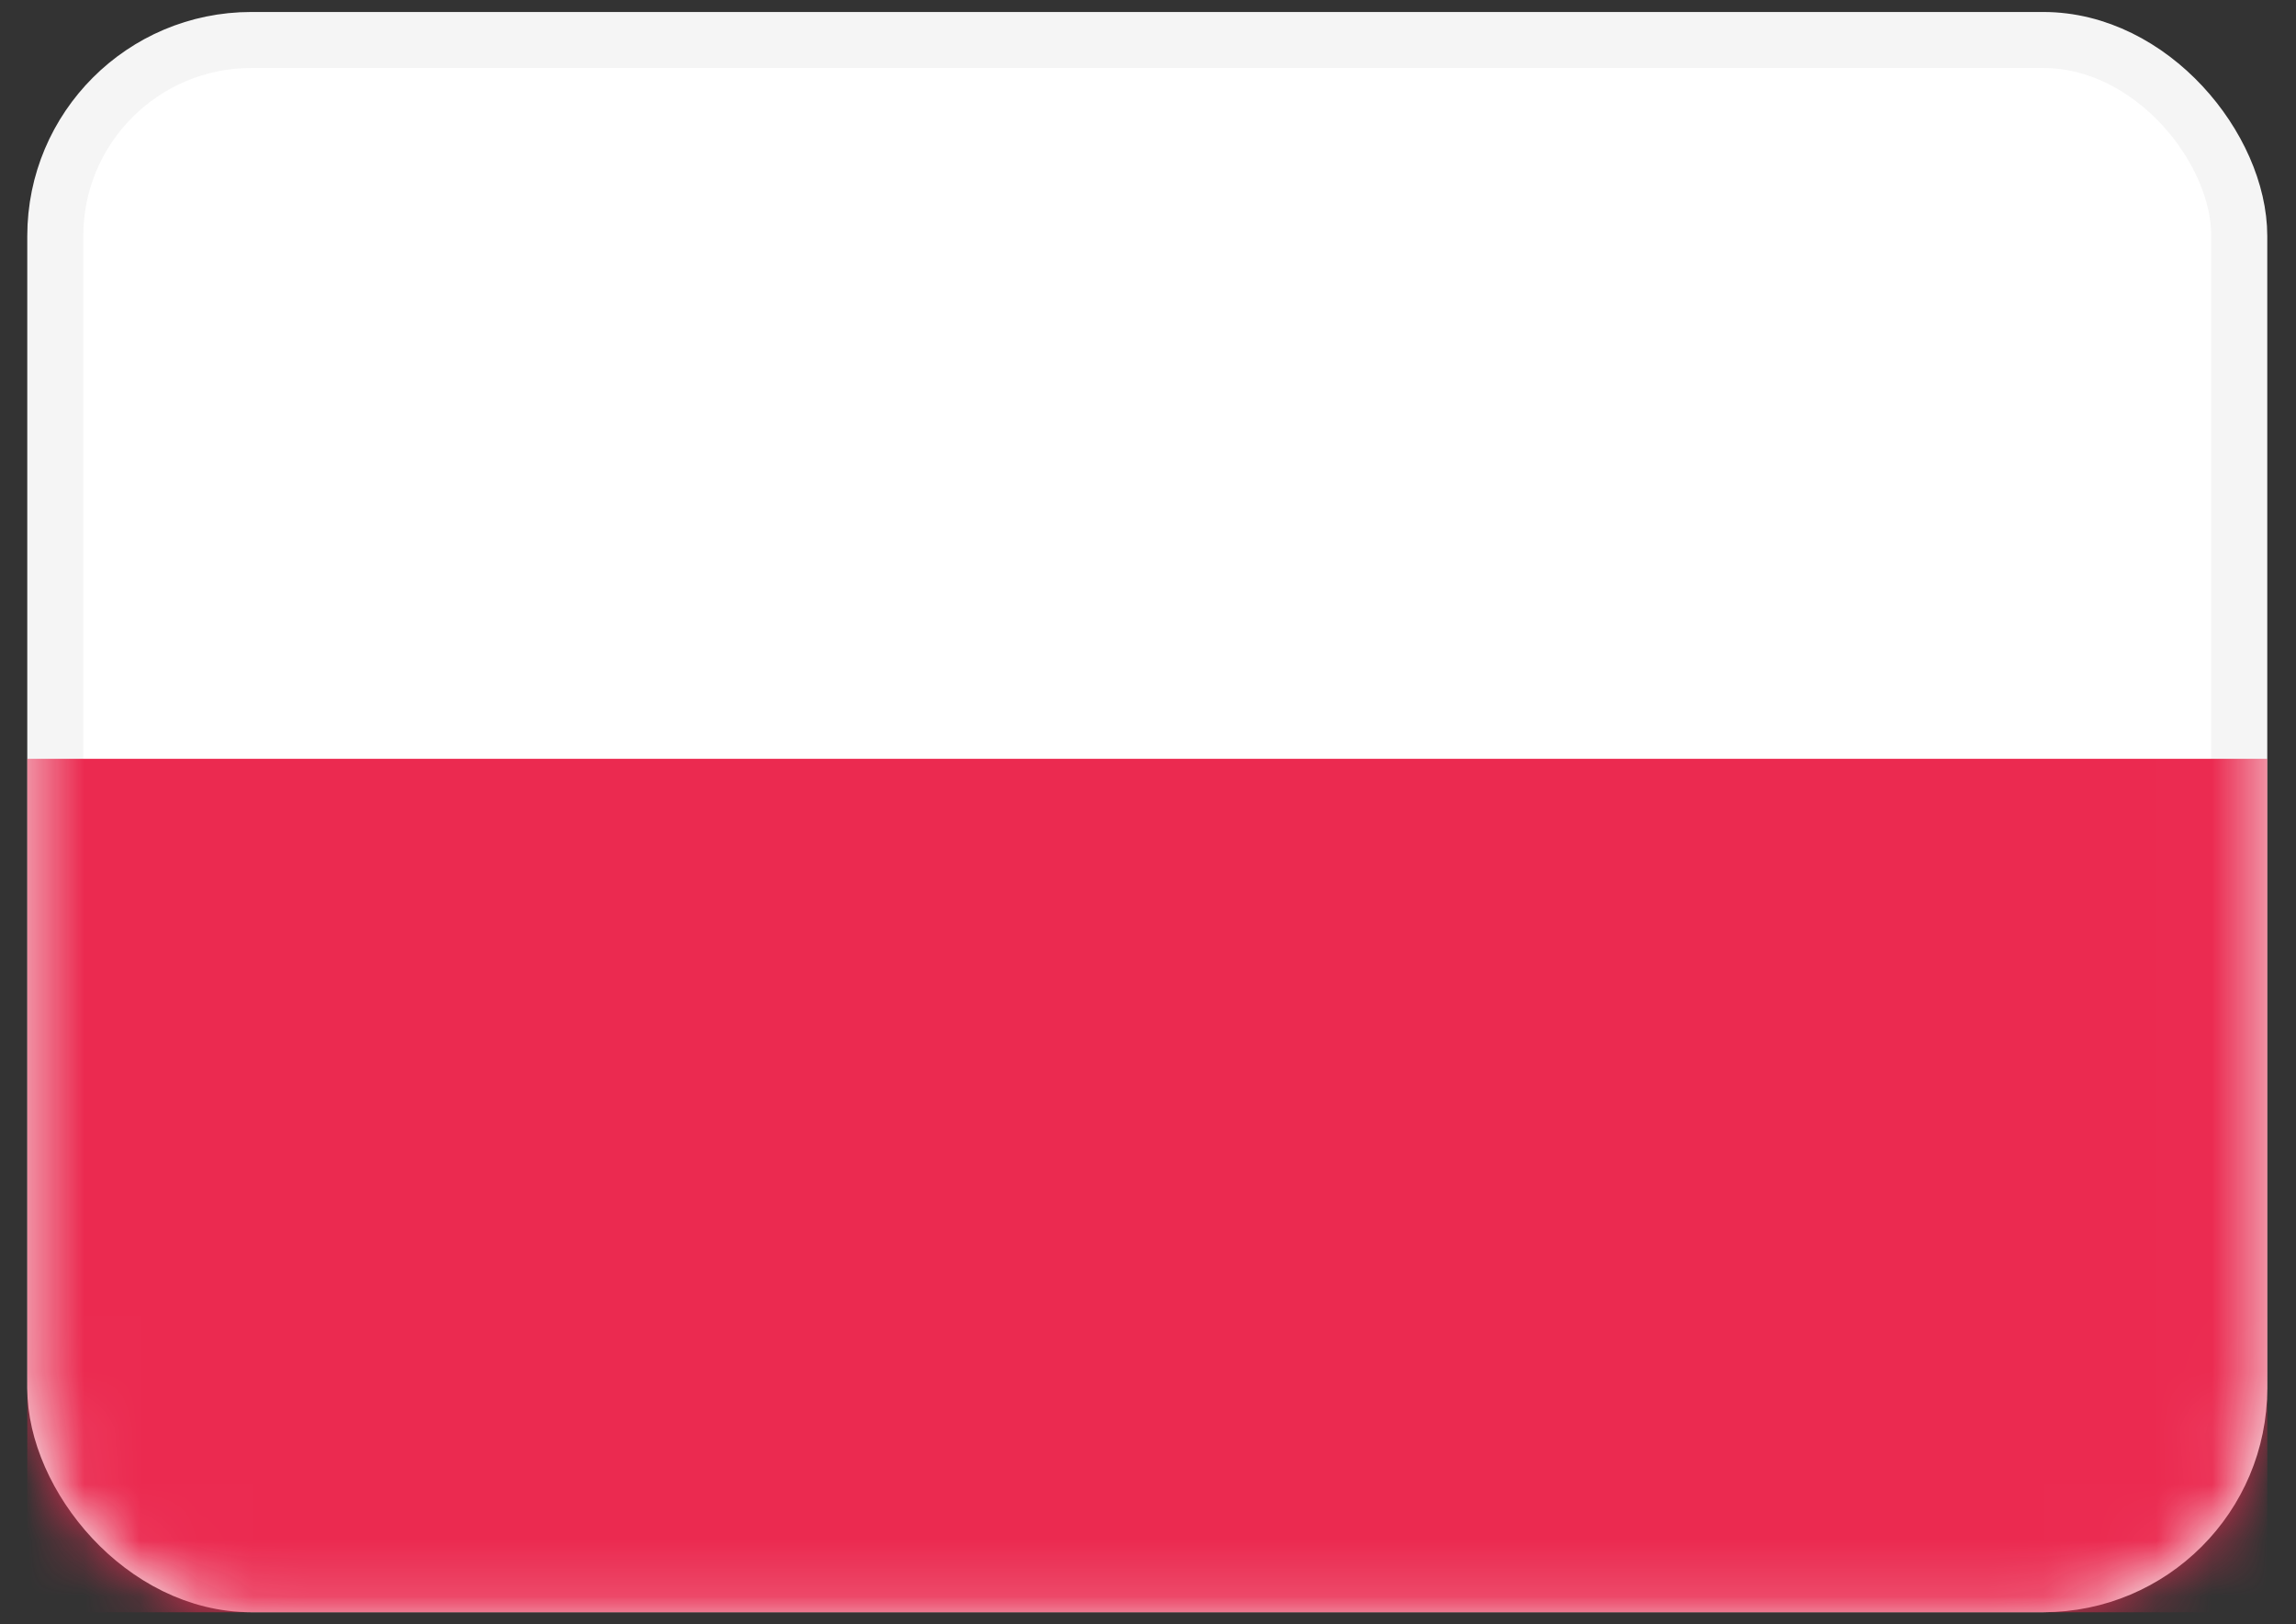 <svg width="41" height="29" viewBox="0 0 41 29" fill="none" xmlns="http://www.w3.org/2000/svg">
<rect x="0" y="0" width="41" height="29" fill="#333333" stroke="none"/>
<rect x="0.987" y="0.714" width="39" height="27.571" rx="3.5" fill="white" stroke="#F5F5F5"/>
<mask id="mask0_1_14525" style="mask-type:luminance" maskUnits="userSpaceOnUse" x="0" y="0" width="41" height="29">
<rect x="0.987" y="0.714" width="39" height="27.571" rx="3.5" fill="white" stroke="white"/>
</mask>
<g mask="url(#mask0_1_14525)">
<path fill-rule="evenodd" clip-rule="evenodd" d="M0.487 28.786H40.487V13.548H0.487V28.786Z" fill="#EB2A50"/>
</g>
</svg>
